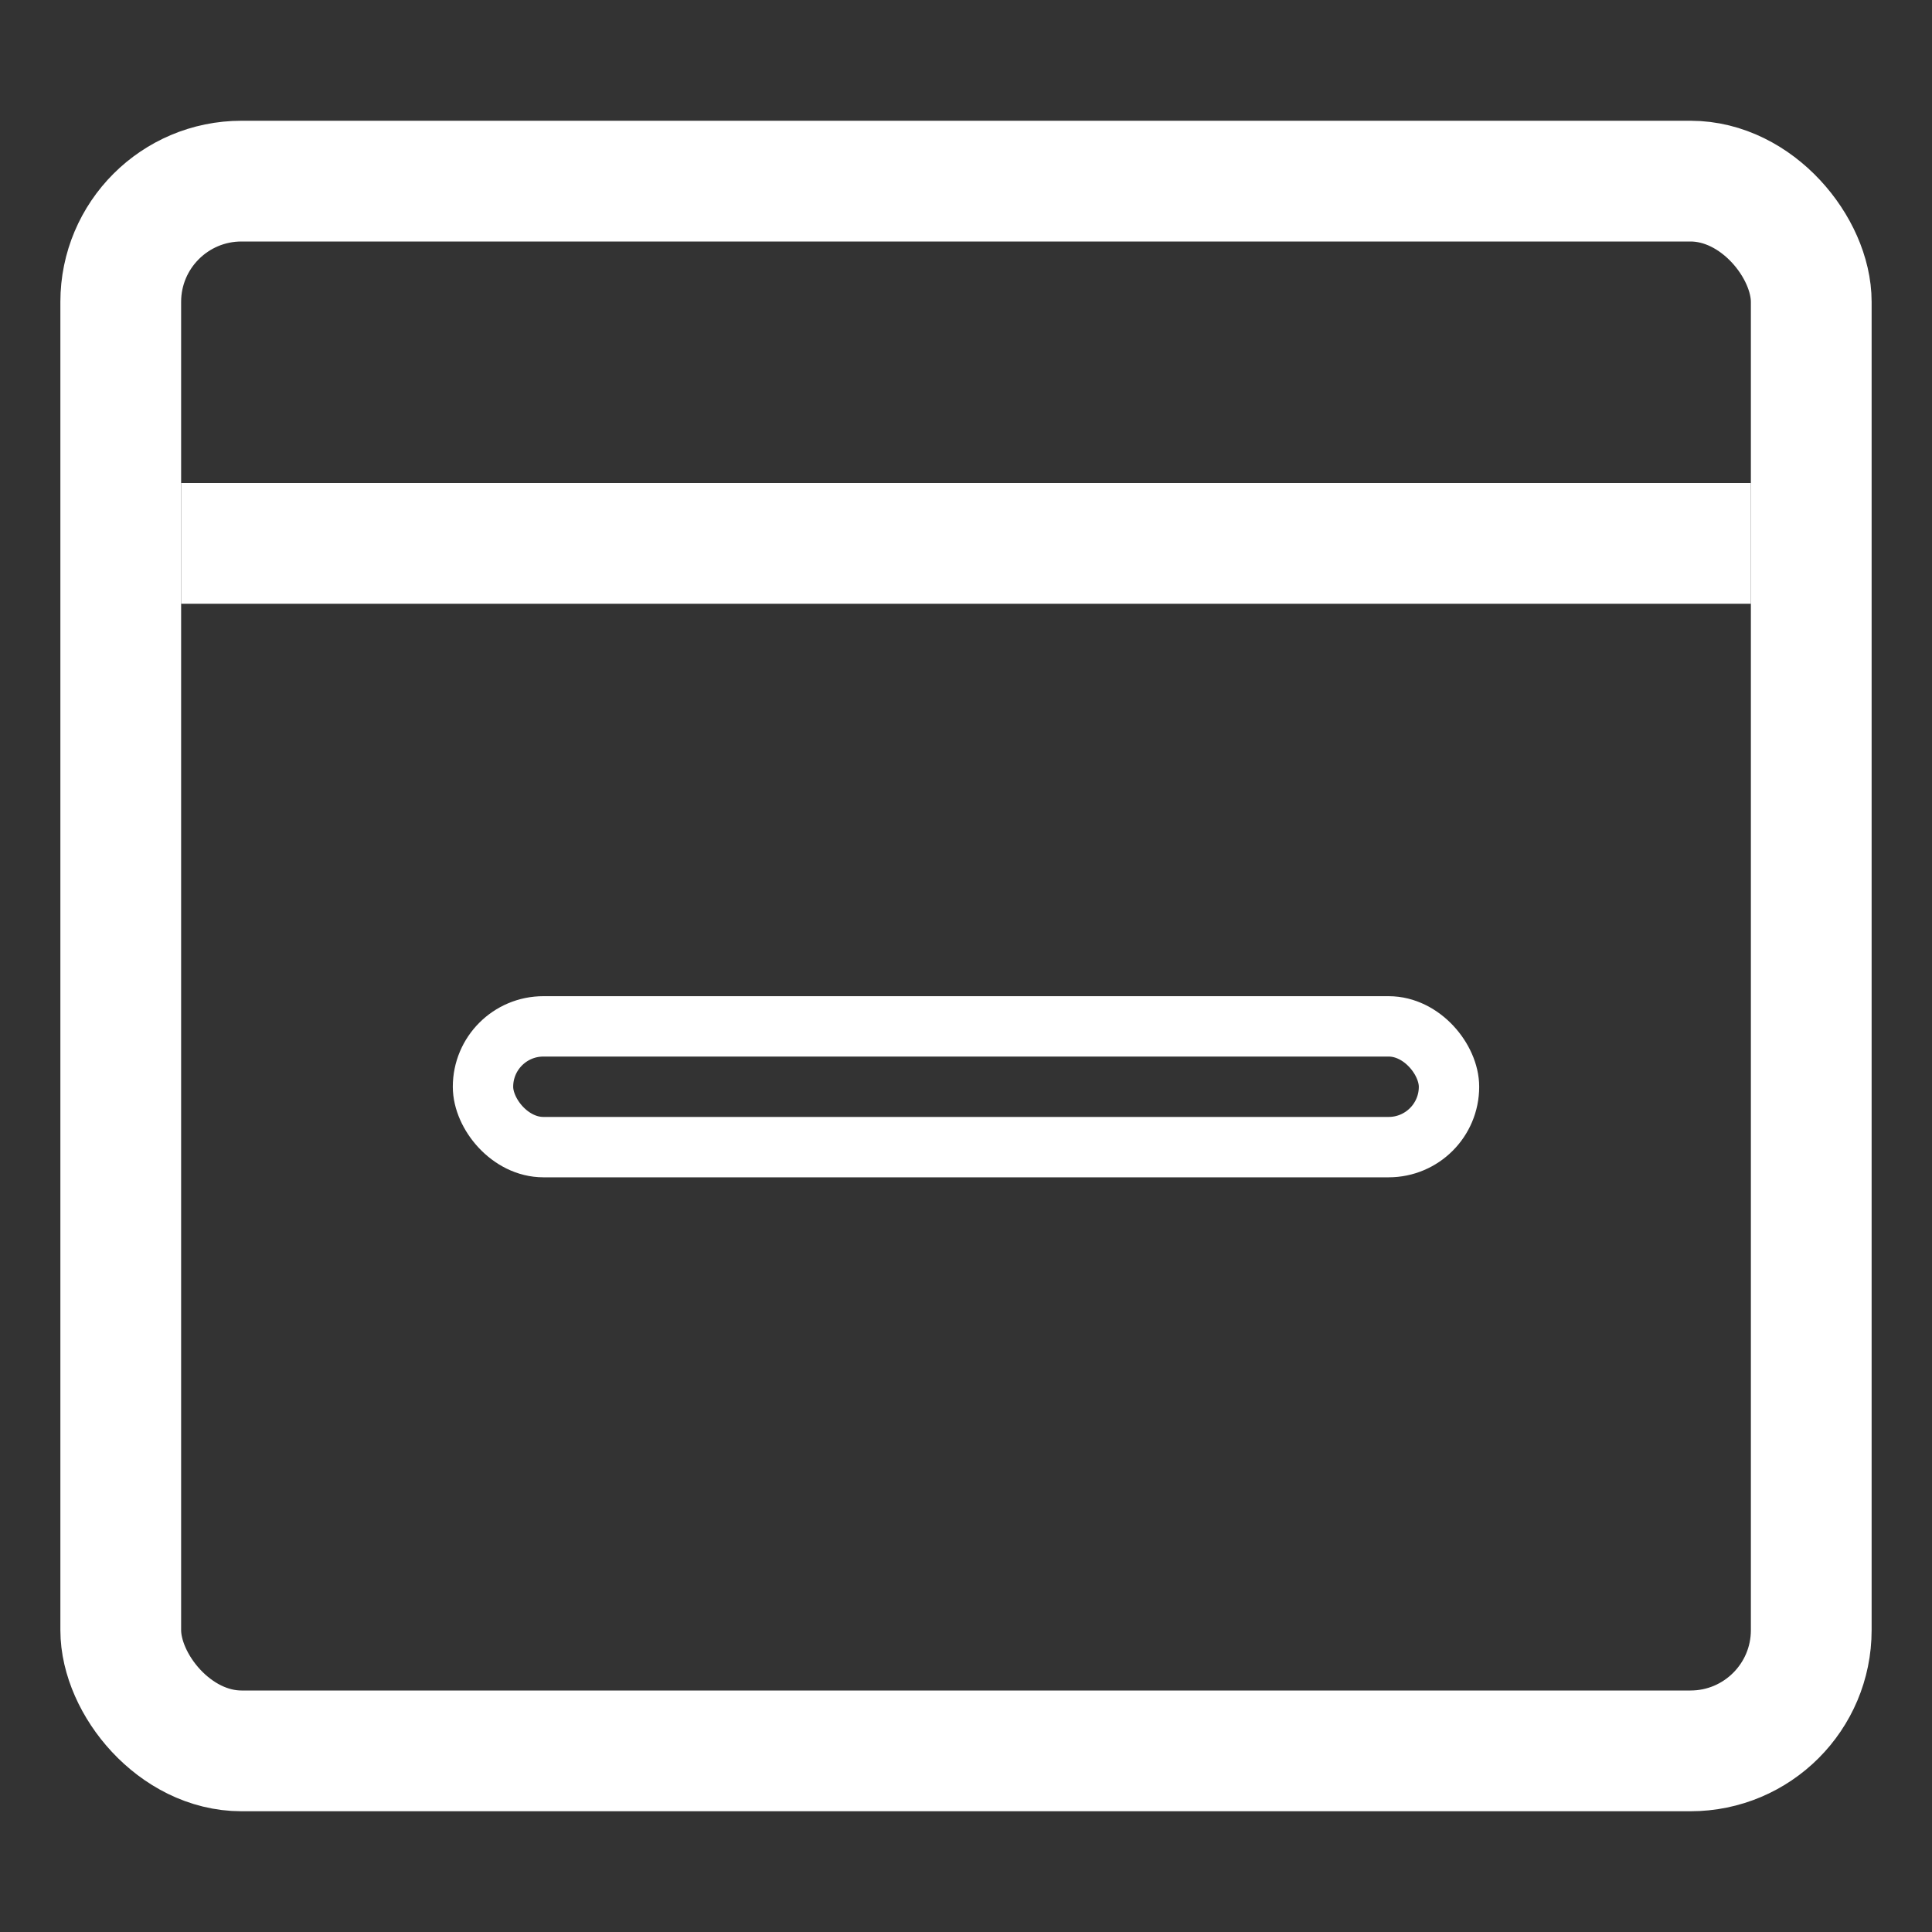 <svg xmlns="http://www.w3.org/2000/svg" xmlns:xlink="http://www.w3.org/1999/xlink" version="1.1" width="16" height="16" color="#fff">
    <rect width="100%" height="100%" fill="#333333" stroke="none"/>
    <line x1="2" y1="4.5" x2="14" y2="4.5" stroke-linecap="square" stroke="currentColor" stroke-width="1"/>
    <rect x="1" y="1.5" width="14" height="13" rx="1" fill="none" stroke="currentColor" stroke-width="1"/>
    <rect x="4" y="8.5" width="8" height="1" rx="0.5" fill="none" stroke="currentColor" stroke-width="0.5"/>
</svg>
